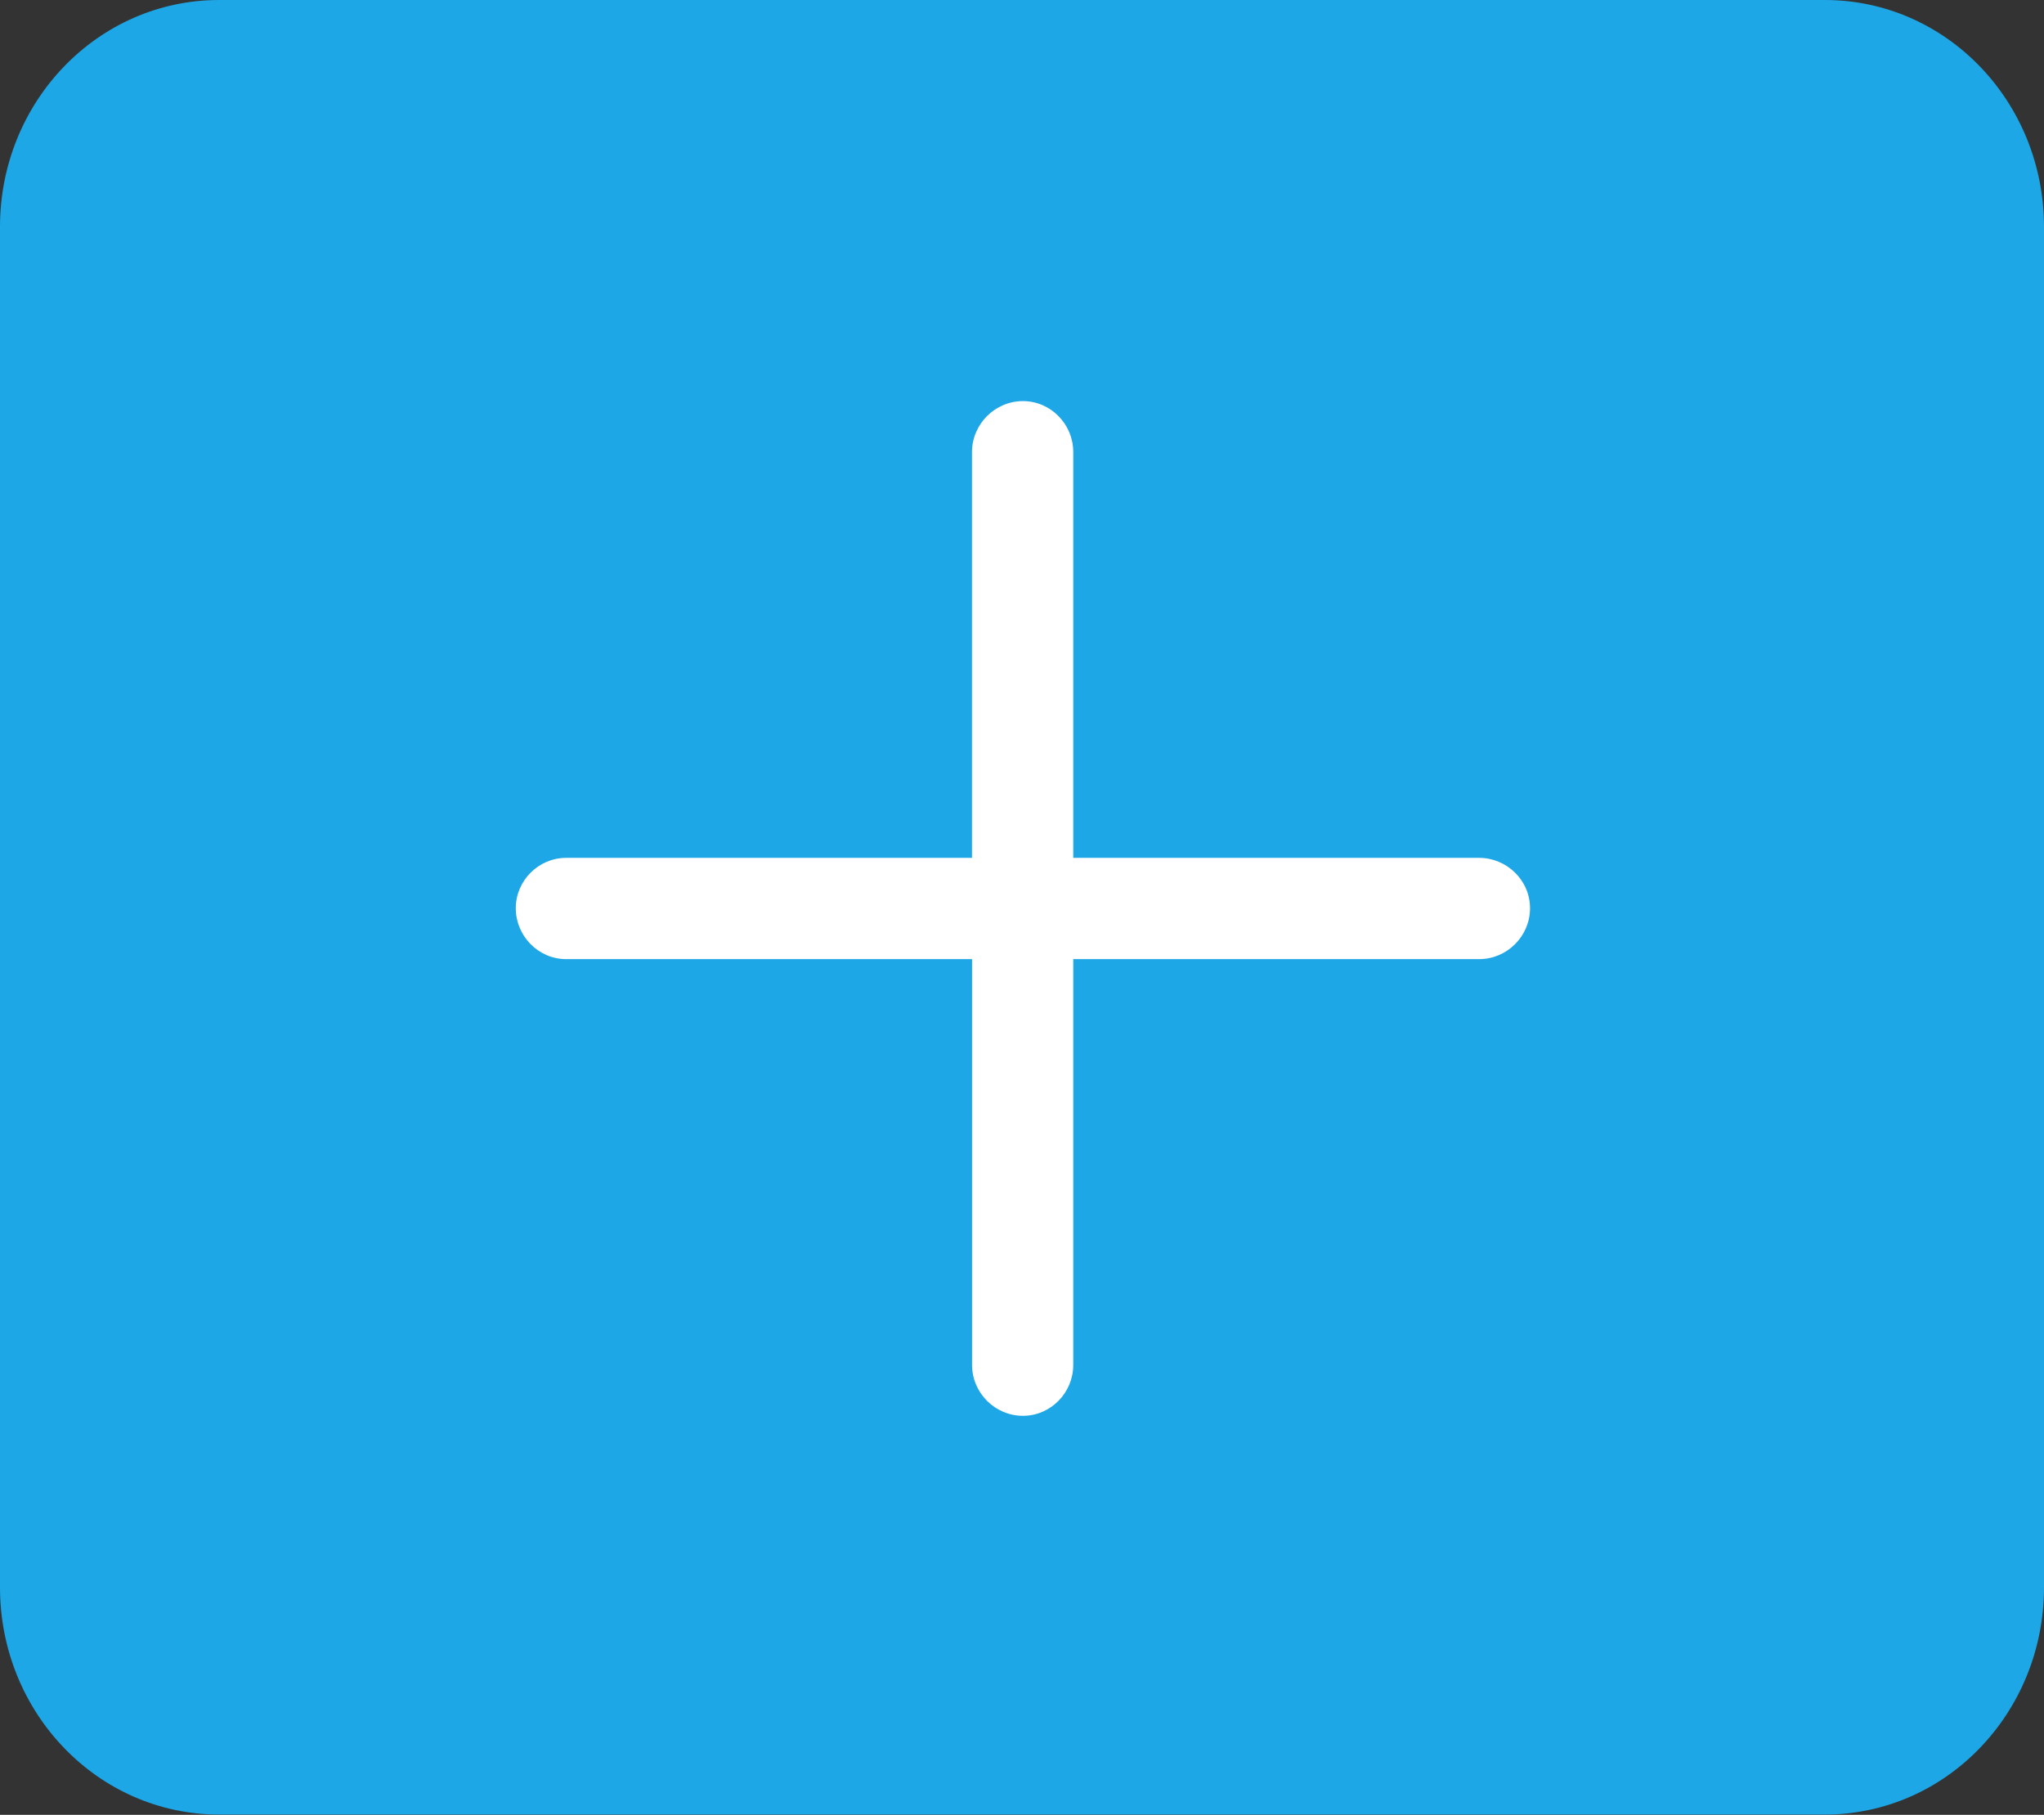 <?xml version="1.0" encoding="UTF-8" standalone="no"?>
<!-- Created with Inkscape (http://www.inkscape.org/) -->

<svg
   xmlns:dc="http://purl.org/dc/elements/1.1/"
   xmlns:cc="http://creativecommons.org/ns#"
   xmlns:rdf="http://www.w3.org/1999/02/22-rdf-syntax-ns#"
   xmlns:svg="http://www.w3.org/2000/svg"
   xmlns="http://www.w3.org/2000/svg"
   xmlns:sodipodi="http://sodipodi.sourceforge.net/DTD/sodipodi-0.dtd"
   xmlns:inkscape="http://www.inkscape.org/namespaces/inkscape"
   width="7.45mm"
   height="6.615mm"
   viewBox="0 0 7.45 6.615"
   version="1.1"
   id="svg8363"
   inkscape:version="0.92.3 (2405546, 2018-03-11)"
   sodipodi:docname="add.svg">
  <rect x="0" y="0" width="7.45" height="6.615" fill="#333333" stroke="none"/>
  <defs
     id="defs8357" />
  <sodipodi:namedview
     id="base"
     pagecolor="#ffffff"
     bordercolor="#666666"
     borderopacity="1.0"
     inkscape:pageopacity="0.0"
     inkscape:pageshadow="2"
     inkscape:zoom="0.35"
     inkscape:cx="-287.34926"
     inkscape:cy="46.785701"
     inkscape:document-units="mm"
     inkscape:current-layer="layer1"
     showgrid="false"
     fit-margin-top="0"
     fit-margin-left="0"
     fit-margin-right="0"
     fit-margin-bottom="0"
     inkscape:window-width="1366"
     inkscape:window-height="705"
     inkscape:window-x="-8"
     inkscape:window-y="1072"
     inkscape:window-maximized="1" />
  <g
     inkscape:label="Camada 1"
     inkscape:groupmode="layer"
     id="layer1"
     transform="translate(-42.388,-154.597)">
    <path
       sodipodi:nodetypes="sssssssss"
       inkscape:connector-curvature="0"
       id="rect4089-1-6-0-3"
       d="m 43.187,154.597 c -0.443,0 -0.799,0.371 -0.799,0.827 v 4.959 c 0,0.456 0.356,0.828 0.799,0.828 h 5.852 c 0.443,0 0.799,-0.372 0.799,-0.828 v -4.959 c 0,-0.456 -0.356,-0.827 -0.799,-0.827 z"
       style="color:#000000;font-style:normal;font-variant:normal;font-weight:normal;font-stretch:normal;font-size:medium;line-height:normal;font-family:sans-serif;font-variant-ligatures:normal;font-variant-position:normal;font-variant-caps:normal;font-variant-numeric:normal;font-variant-alternates:normal;font-feature-settings:normal;text-indent:0;text-align:start;text-decoration:none;text-decoration-line:none;text-decoration-style:solid;text-decoration-color:#000000;letter-spacing:normal;word-spacing:normal;text-transform:none;writing-mode:lr-tb;direction:ltr;text-orientation:mixed;dominant-baseline:auto;baseline-shift:baseline;text-anchor:start;white-space:normal;shape-padding:0;clip-rule:nonzero;display:inline;overflow:visible;visibility:visible;opacity:1;isolation:auto;mix-blend-mode:normal;color-interpolation:sRGB;color-interpolation-filters:linearRGB;solid-color:#000000;solid-opacity:1;vector-effect:none;fill:#1da7e7;fill-opacity:1;fill-rule:nonzero;stroke:none;stroke-width:0.137;stroke-linecap:butt;stroke-linejoin:miter;stroke-miterlimit:4;stroke-dasharray:none;stroke-dashoffset:0;stroke-opacity:1;color-rendering:auto;image-rendering:auto;shape-rendering:auto;text-rendering:auto;enable-background:accumulate" />
    <g
       id="g3649-97-2-4-9"
       transform="matrix(0.114,0,0,0.114,44.324,156.116)"
       style="fill:#ffffff;fill-opacity:1;stroke:#ffffff;stroke-opacity:1">
      <path
         style="color:#000000;font-style:normal;font-variant:normal;font-weight:normal;font-stretch:normal;font-size:medium;line-height:normal;font-family:sans-serif;font-variant-ligatures:normal;font-variant-position:normal;font-variant-caps:normal;font-variant-numeric:normal;font-variant-alternates:normal;font-feature-settings:normal;text-indent:0;text-align:start;text-decoration:none;text-decoration-line:none;text-decoration-style:solid;text-decoration-color:#000000;letter-spacing:normal;word-spacing:normal;text-transform:none;writing-mode:lr-tb;direction:ltr;text-orientation:mixed;dominant-baseline:auto;baseline-shift:baseline;text-anchor:start;white-space:normal;shape-padding:0;clip-rule:nonzero;display:inline;overflow:visible;visibility:visible;opacity:1;isolation:auto;mix-blend-mode:normal;color-interpolation:sRGB;color-interpolation-filters:linearRGB;solid-color:#000000;solid-opacity:1;vector-effect:none;fill:#ffffff;fill-opacity:1;fill-rule:nonzero;stroke:none;stroke-width:1;stroke-linecap:butt;stroke-linejoin:miter;stroke-miterlimit:4;stroke-dasharray:none;stroke-dashoffset:0;stroke-opacity:1;color-rendering:auto;image-rendering:auto;shape-rendering:auto;text-rendering:auto;enable-background:accumulate"
         d="m 15.723,-0.5 c -0.893,0 -1.627,0.735 -1.629,1.627 V 14.104 H 1.119 c -0.884,0 -1.611,0.727 -1.611,1.611 0,0.884 0.719,1.627 1.611,1.627 H 14.096 v 12.975 c 0,0.893 0.734,1.627 1.627,1.627 0.893,0 1.609,-0.743 1.609,-1.627 V 17.342 h 12.977 c 0.893,0 1.627,-0.734 1.627,-1.627 0,-0.893 -0.743,-1.611 -1.627,-1.611 H 17.332 V 1.127 C 17.332,0.243 16.615,-0.5 15.723,-0.5 Z"
         id="path3594-2-4-0-2"
         inkscape:connector-curvature="0"
         sodipodi:nodetypes="sccssscssscssscss" />
      <g
         id="g3596-1-18-5-1"
         style="fill:#ffffff;fill-opacity:1;stroke:#ffffff;stroke-opacity:1" />
      <g
         id="g3598-65-7-2-5"
         style="fill:#ffffff;fill-opacity:1;stroke:#ffffff;stroke-opacity:1" />
      <g
         id="g3600-1-8-0-1"
         style="fill:#ffffff;fill-opacity:1;stroke:#ffffff;stroke-opacity:1" />
      <g
         id="g3602-10-1-4-3"
         style="fill:#ffffff;fill-opacity:1;stroke:#ffffff;stroke-opacity:1" />
      <g
         id="g3604-3-4-2-1"
         style="fill:#ffffff;fill-opacity:1;stroke:#ffffff;stroke-opacity:1" />
      <g
         id="g3606-9-83-9-0"
         style="fill:#ffffff;fill-opacity:1;stroke:#ffffff;stroke-opacity:1" />
      <g
         id="g3608-3-0-4-1"
         style="fill:#ffffff;fill-opacity:1;stroke:#ffffff;stroke-opacity:1" />
      <g
         id="g3610-76-0-1-3"
         style="fill:#ffffff;fill-opacity:1;stroke:#ffffff;stroke-opacity:1" />
      <g
         id="g3612-57-8-2-9"
         style="fill:#ffffff;fill-opacity:1;stroke:#ffffff;stroke-opacity:1" />
      <g
         id="g3614-4-5-1-1"
         style="fill:#ffffff;fill-opacity:1;stroke:#ffffff;stroke-opacity:1" />
      <g
         id="g3616-3-1-70-3"
         style="fill:#ffffff;fill-opacity:1;stroke:#ffffff;stroke-opacity:1" />
      <g
         id="g3618-83-47-6-0"
         style="fill:#ffffff;fill-opacity:1;stroke:#ffffff;stroke-opacity:1" />
      <g
         id="g3620-9-7-3-1"
         style="fill:#ffffff;fill-opacity:1;stroke:#ffffff;stroke-opacity:1" />
      <g
         id="g3622-4-4-7-1"
         style="fill:#ffffff;fill-opacity:1;stroke:#ffffff;stroke-opacity:1" />
      <g
         id="g3624-0-0-89-3"
         style="fill:#ffffff;fill-opacity:1;stroke:#ffffff;stroke-opacity:1" />
    </g>
  </g>
</svg>
